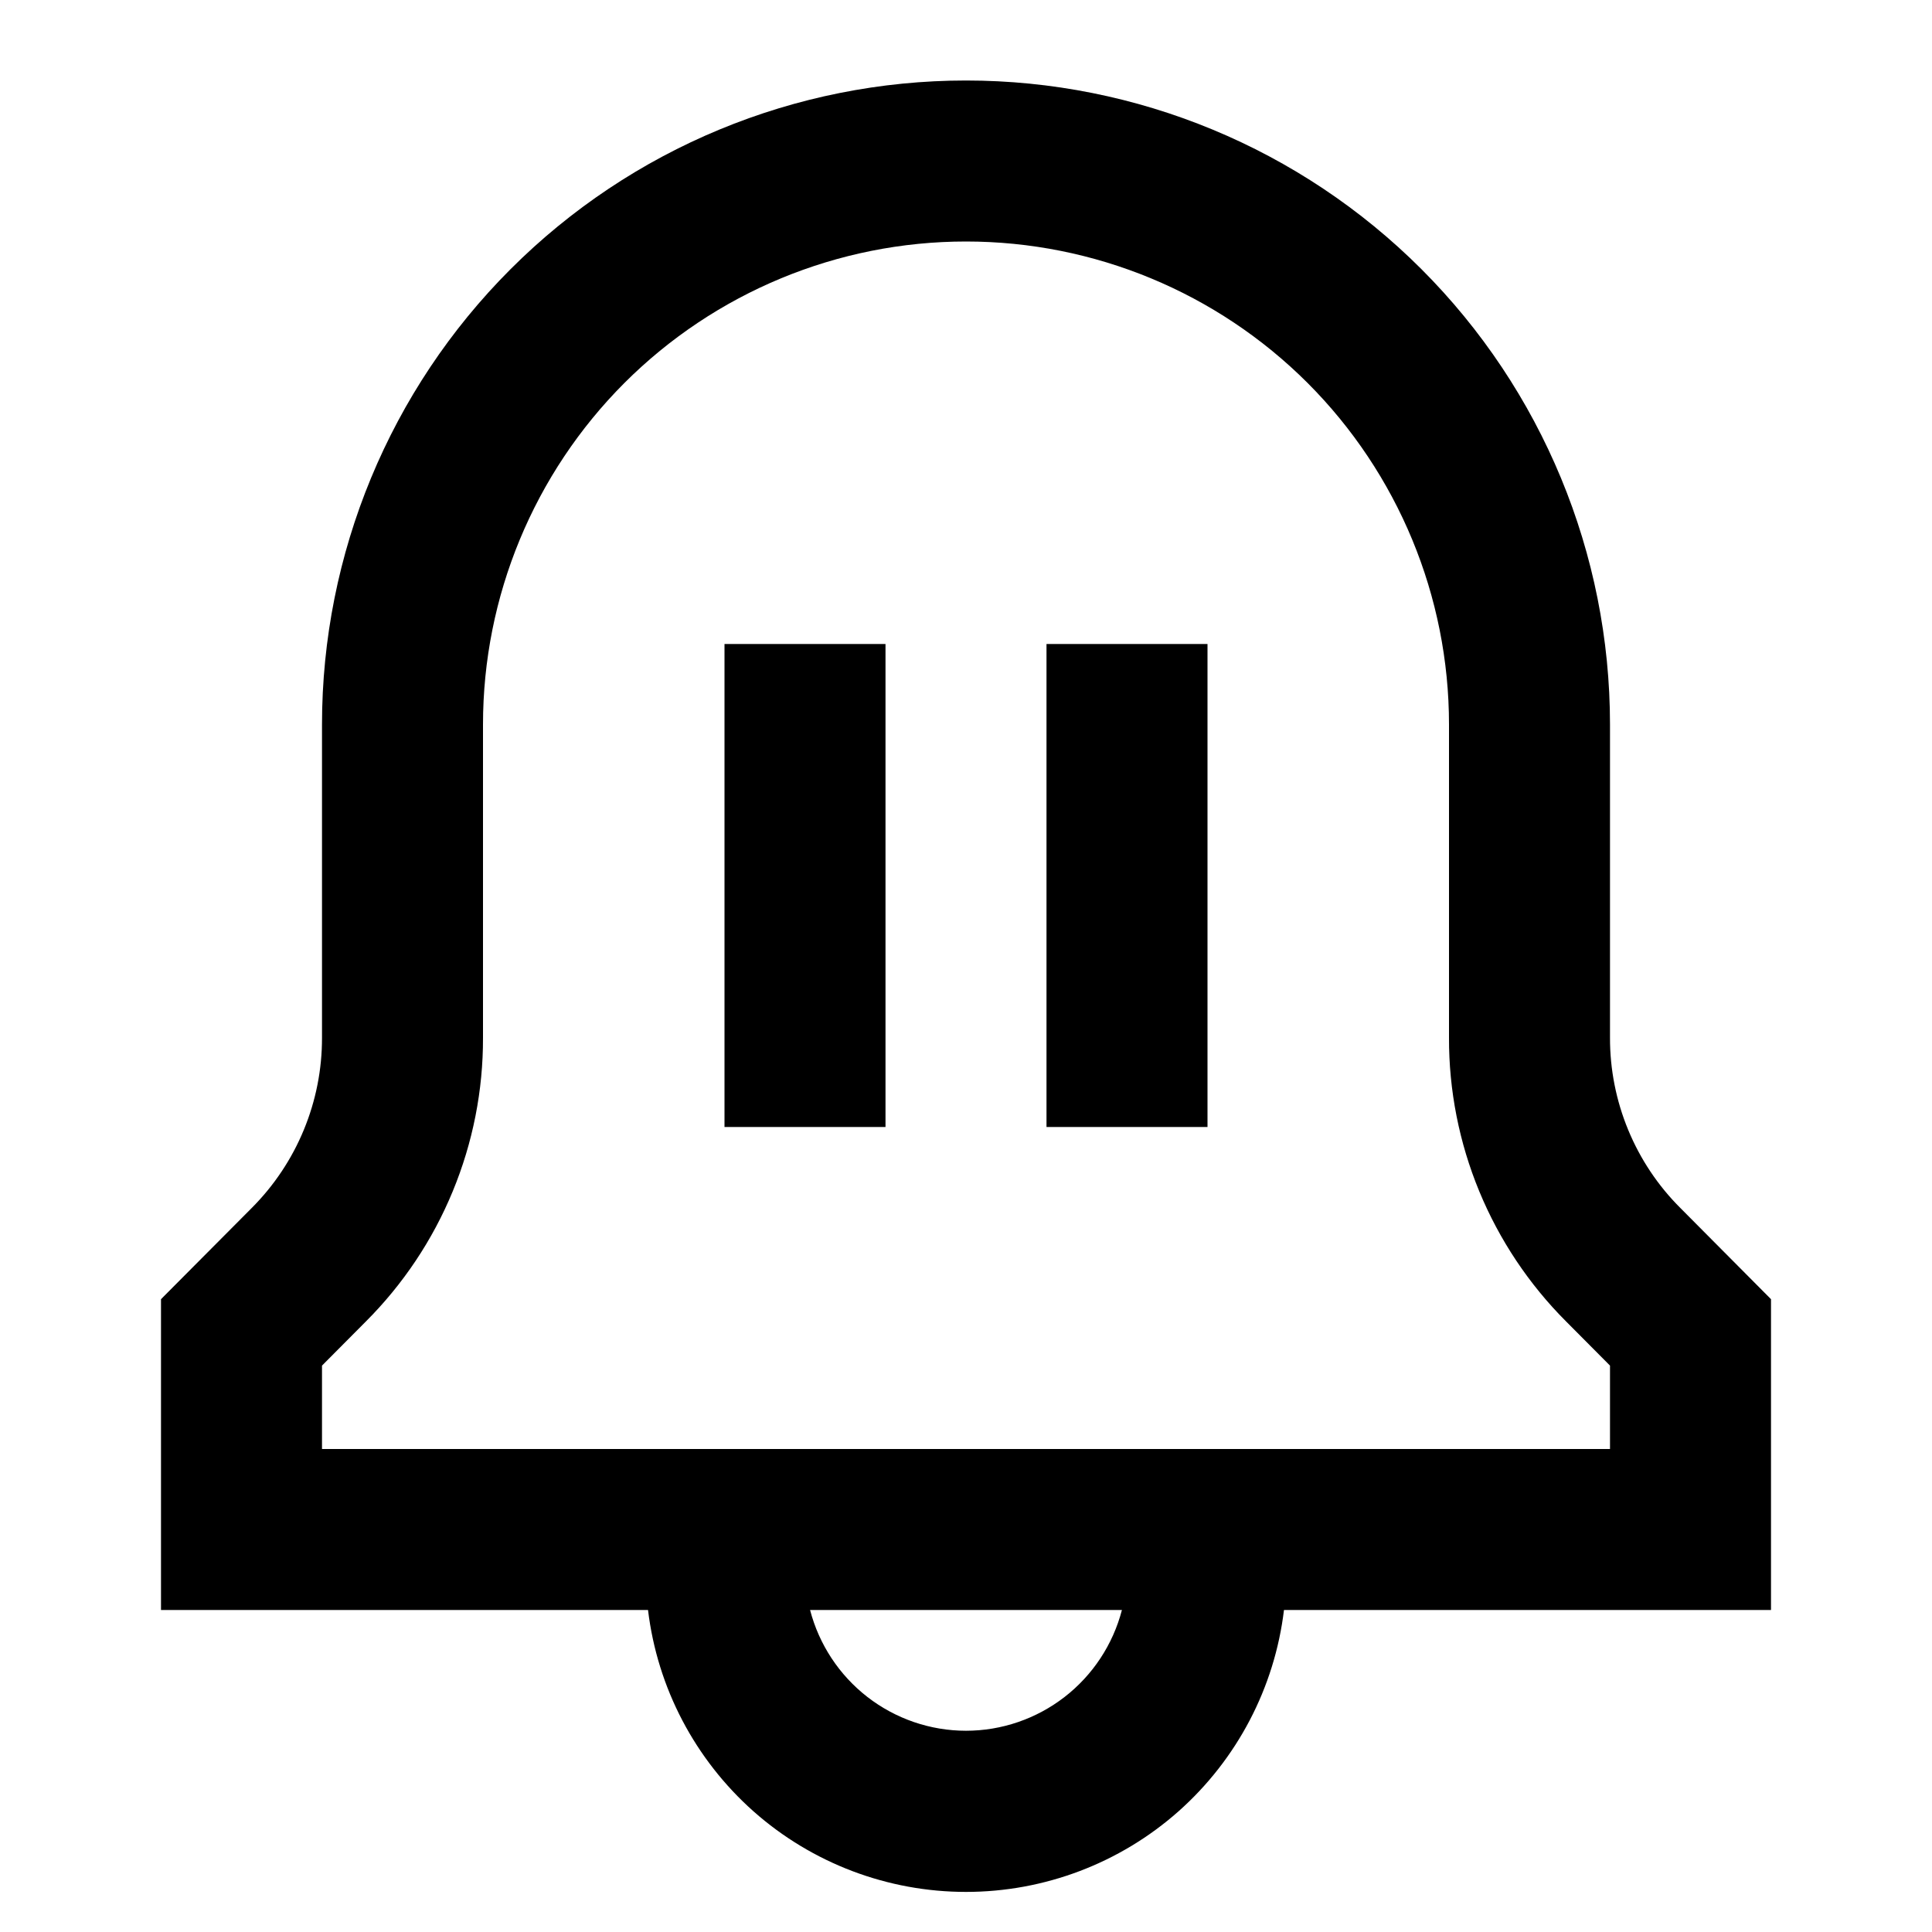 <svg width="24" height="24" viewBox="0 0 24 24" fill="none" xmlns="http://www.w3.org/2000/svg">
<path d="M20.874 15.006C20.596 14.729 20.376 14.399 20.226 14.036C20.076 13.673 19.999 13.284 20 12.891V9C20 6.878 19.157 4.843 17.657 3.343C16.157 1.843 14.122 1 12 1C9.878 1 7.843 1.843 6.343 3.343C4.843 4.843 4 6.878 4 9V12.891C4.001 13.284 3.924 13.673 3.774 14.036C3.624 14.399 3.404 14.729 3.126 15.007L2 16.139V20H8.05C8.166 20.966 8.633 21.855 9.36 22.501C10.088 23.146 11.027 23.502 12 23.502C12.973 23.502 13.912 23.146 14.64 22.501C15.367 21.855 15.834 20.966 15.95 20H22V16.139L20.874 15.006ZM12 21.5C11.557 21.5 11.126 21.352 10.776 21.081C10.425 20.809 10.175 20.429 10.063 20H13.937C13.825 20.429 13.575 20.809 13.224 21.081C12.874 21.352 12.443 21.5 12 21.5ZM20 18H4V16.964L4.544 16.417C5.007 15.954 5.374 15.405 5.624 14.799C5.874 14.194 6.002 13.545 6 12.891V9C6 7.409 6.632 5.883 7.757 4.757C8.883 3.632 10.409 3 12 3C13.591 3 15.117 3.632 16.243 4.757C17.368 5.883 18 7.409 18 9V12.891C17.998 13.545 18.126 14.194 18.376 14.799C18.626 15.404 18.993 15.954 19.456 16.417L20 16.964V18ZM13 14H15V8H13V14ZM9 14H11V8H9V14Z" fill="black"/>
</svg>
